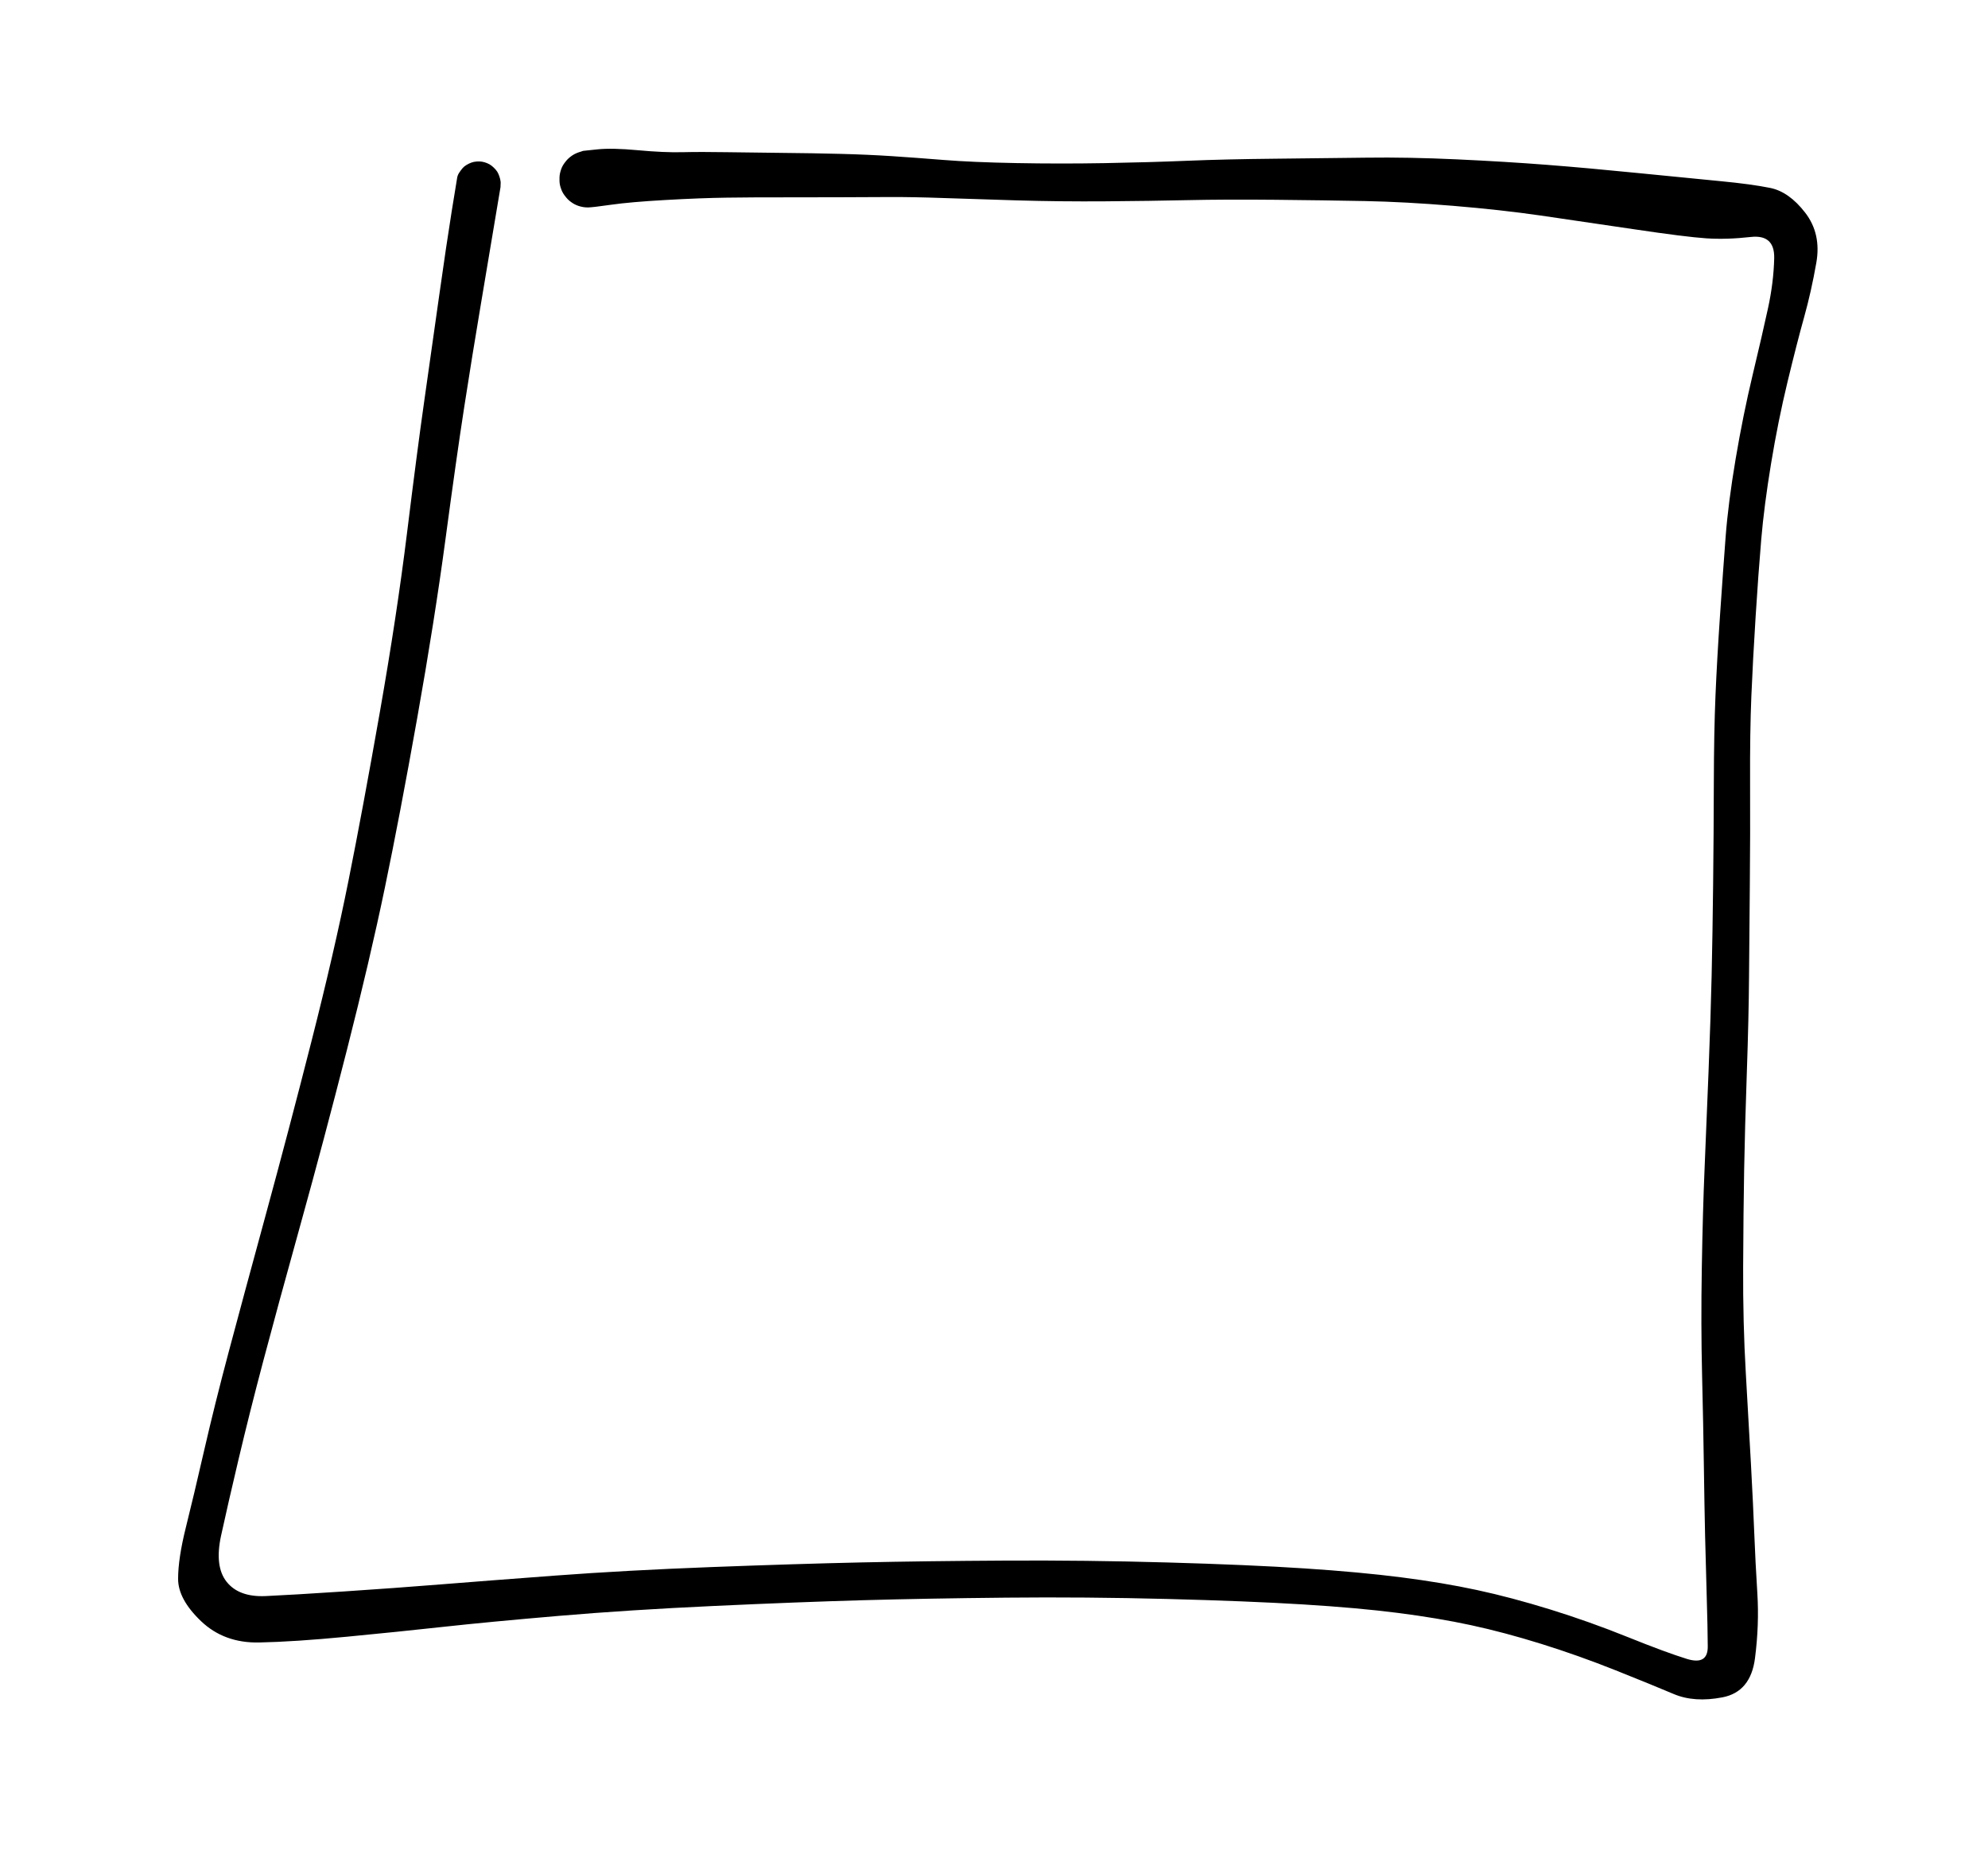 <svg xmlns="http://www.w3.org/2000/svg" viewBox="507 136 450 428" width="370" height="348"><path id="path_80d4f672-4bb4-4d67-34e1-5aa846db0f29" d="M72.04,2.81 Q69.64,17.17 67.58,29.39 T63.74,53.11 59.46,83.26 52.97,124.33 45.56,163.18 36.90,200.19 26.28,240.13 17.74,271.43 12.10,293.85 8.08,311.40 9.36,322.00 18.30,325.25 36.21,324.19 58.21,322.59 84.60,320.56 120.38,318.61 154.63,317.55 187.61,317.13 224.70,317.56 256.09,318.92 278.20,320.96 295.57,323.87 312.37,328.33 330.04,334.62 343.60,339.63 348.38,336.82 348.14,325.25 347.77,311.38 347.49,295.43 347.08,274.60 347.02,250.10 347.65,227.49 348.56,205.25 349.27,183.21 349.61,162.38 349.77,139.17 350.15,119.16 351.19,100.77 352.47,82.87 354.76,65.04 358.67,45.73 362.17,30.55 363.59,19.11 358.22,14.23 348.04,14.54 331.34,12.44 310.18,9.33 290.06,7.10 269.93,6.01 249.34,5.72 229.38,5.80 210.54,6.07 190.04,5.85 173.17,5.31 161.16,5.09 149.55,5.14 136.59,5.16 123.89,5.23 109.77,5.77 97.37,6.85 92.02,7.47 89.95,7.14 88.10,6.16 86.65,4.65 85.77,2.75 85.54,0.67 85.98,-1.38 87.06,-3.18 88.65,-4.54 90.59,-5.32 92.68,-5.44 94.70,-4.88 96.44,-3.71 97.71,-2.05 98.38,-0.06 98.39,2.03 97.73,4.02 96.46,5.69 94.73,6.87 92.72,7.43 90.63,7.32 88.68,6.55 87.08,5.20 85.99,3.41 85.54,1.37 85.76,-0.72 86.63,-2.62 88.07,-4.14 89.92,-5.13 90.92,-5.47 94.23,-5.82 103.52,-5.62 113.70,-5.17 123.92,-5.17 136.67,-5.01 149.76,-4.79 161.57,-4.27 173.53,-3.39 190.09,-2.68 210.35,-2.67 229.24,-3.21 249.35,-3.68 270.27,-3.92 291.00,-3.53 311.56,-2.28 332.62,-0.38 351.32,1.46 362.65,3.00 370.69,8.68 373.23,20.14 370.44,32.58 366.65,47.35 362.88,66.03 360.62,83.47 359.33,101.21 358.36,119.32 358.07,139.21 358.01,162.49 357.83,183.43 357.32,205.55 356.71,227.68 356.48,249.95 357.09,274.22 358.27,295.09 359.03,310.95 359.73,324.60 359.19,339.49 351.76,348.42 340.58,347.66 327.32,342.25 310.30,336.20 294.19,331.91 277.42,329.10 255.72,327.16 224.62,325.91 187.75,325.61 154.92,326.20 120.93,327.51 85.41,329.78 59.06,332.28 36.78,334.56 16.79,335.87 3.51,331.01 -1.76,321.32 0.01,309.56 4.21,291.89 9.84,269.30 18.30,238.01 28.76,198.32 37.23,161.59 44.41,123.02 50.63,82.04 54.59,51.72 57.97,27.87 60.86,8.39 62.13,0.60 62.61,-0.52 63.34,-1.50 64.28,-2.27 65.39,-2.80 66.58,-3.04 67.80,-3.00 68.97,-2.66 70.03,-2.05 70.91,-1.21 71.57,-0.18 71.96,0.98 72.06,2.19 Z" transform="translate(547, 176)"/></svg>